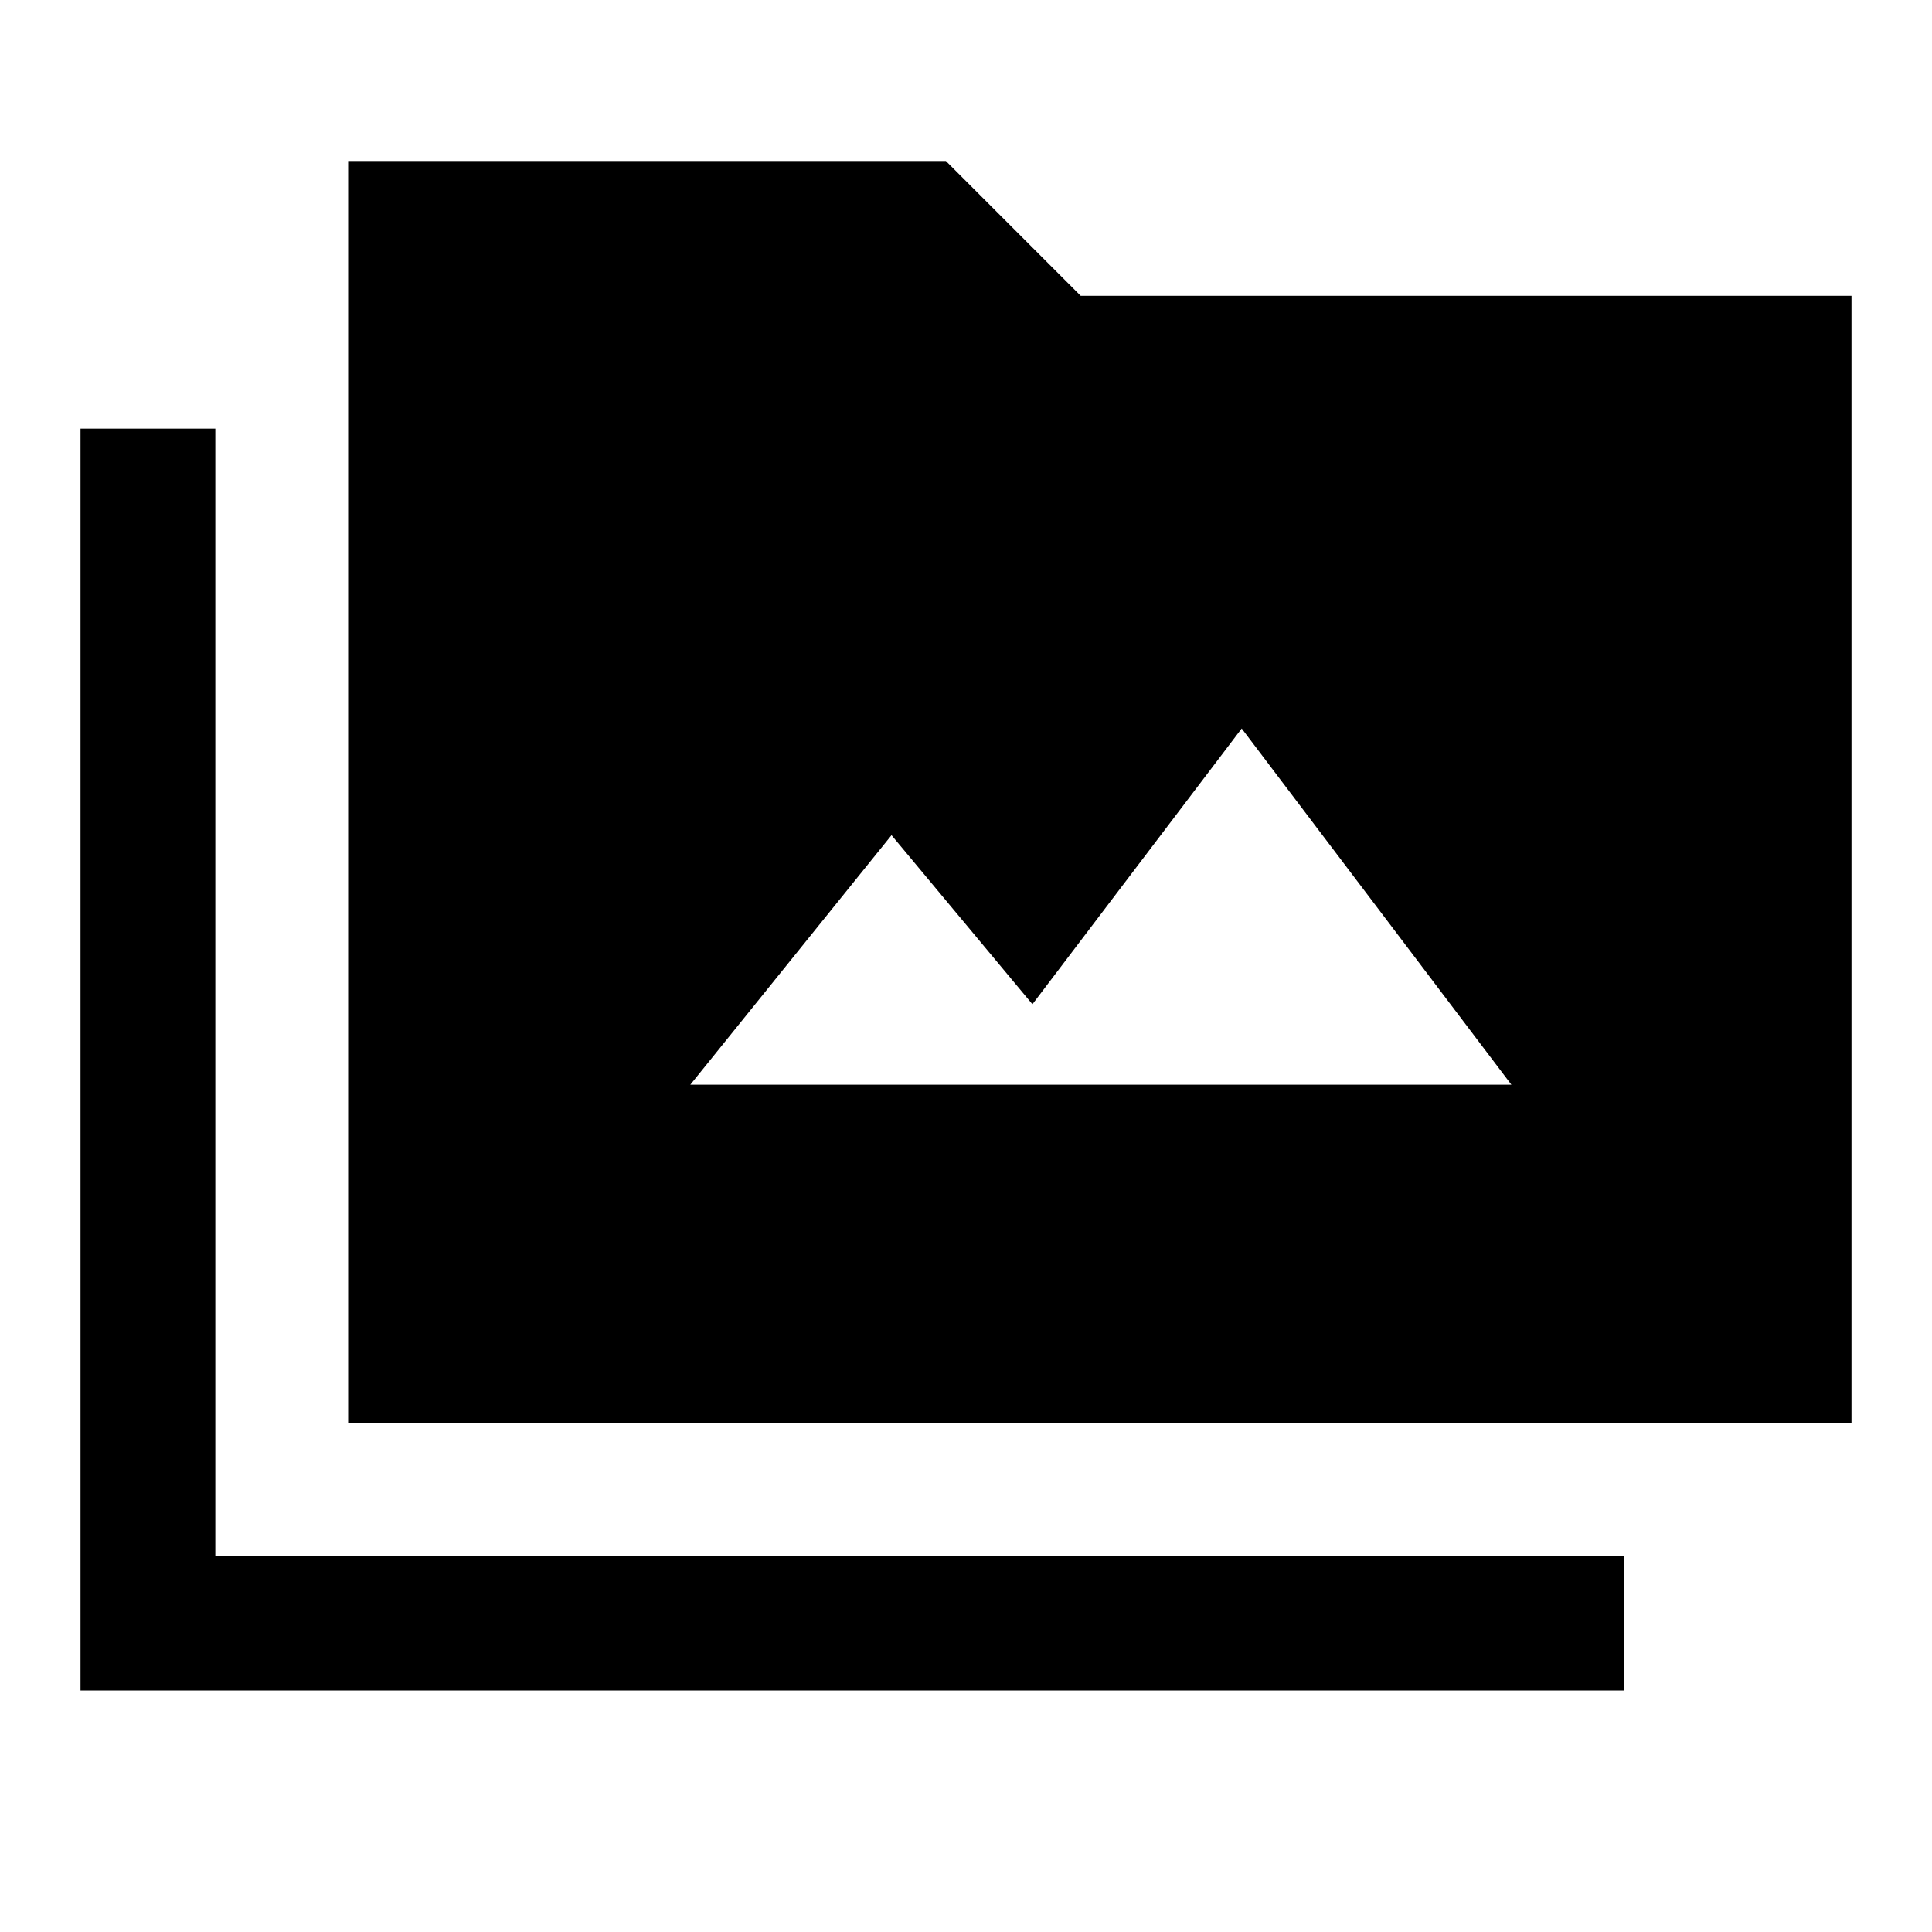 <svg xmlns="http://www.w3.org/2000/svg" height="40" width="40"><path d="M7.208 29.458V3.333H19.583L22.375 6.125H38.333V29.458ZM1.667 35V8.875H4.458V32.208H33.625V35ZM14.292 22.458H31.292L25.708 15.083L21.375 20.792L18.458 17.292Z"/></svg>